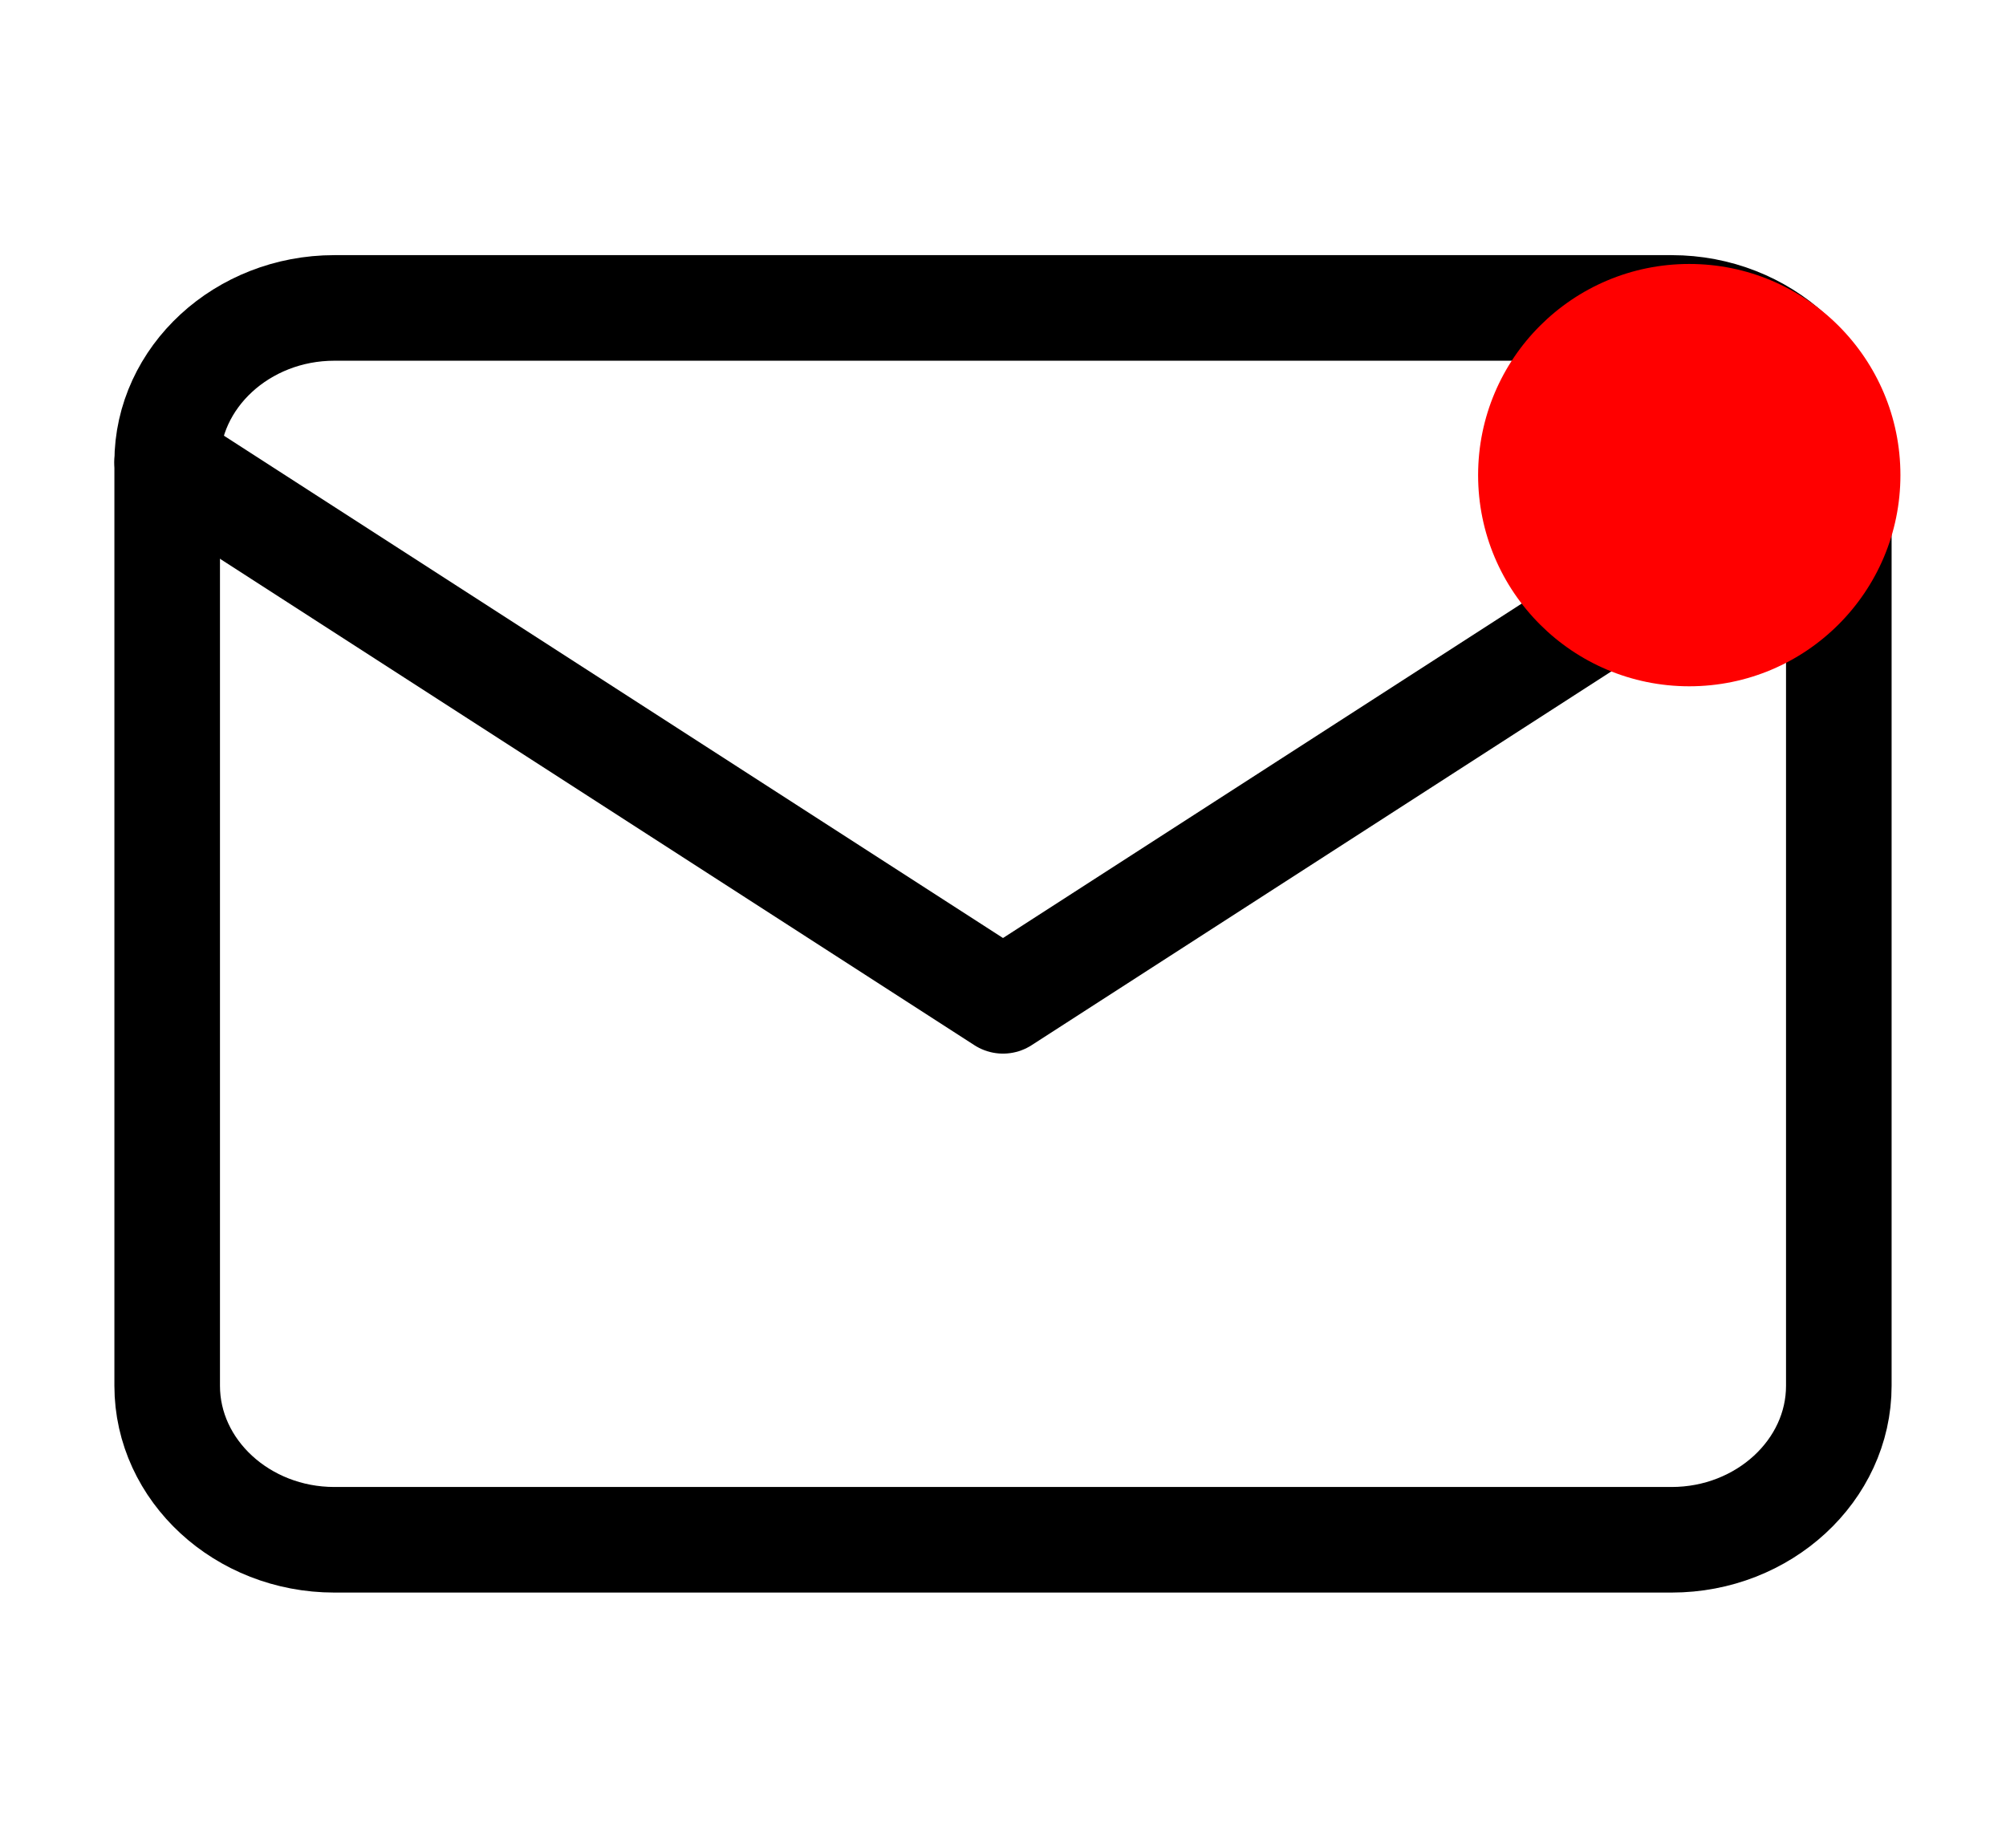 <svg width="38" height="35" viewBox="0 0 38 35" fill="none" xmlns="http://www.w3.org/2000/svg">
<path d="M6.333 5.833H31.666C33.408 5.833 34.833 7.146 34.833 8.75V26.25C34.833 27.854 33.408 29.167 31.666 29.167H6.333C4.591 29.167 3.167 27.854 3.167 26.25V8.75C3.167 7.146 4.591 5.833 6.333 5.833Z" stroke="black" stroke-width="2" stroke-linecap="round" stroke-linejoin="round"/>
<path d="M34.833 8.75L19 18.958L3.167 8.75" stroke="black" stroke-width="2" stroke-linecap="round" stroke-linejoin="round"/>
<circle cx="32" cy="9" r="4" fill="#FF0000"/>
</svg>
